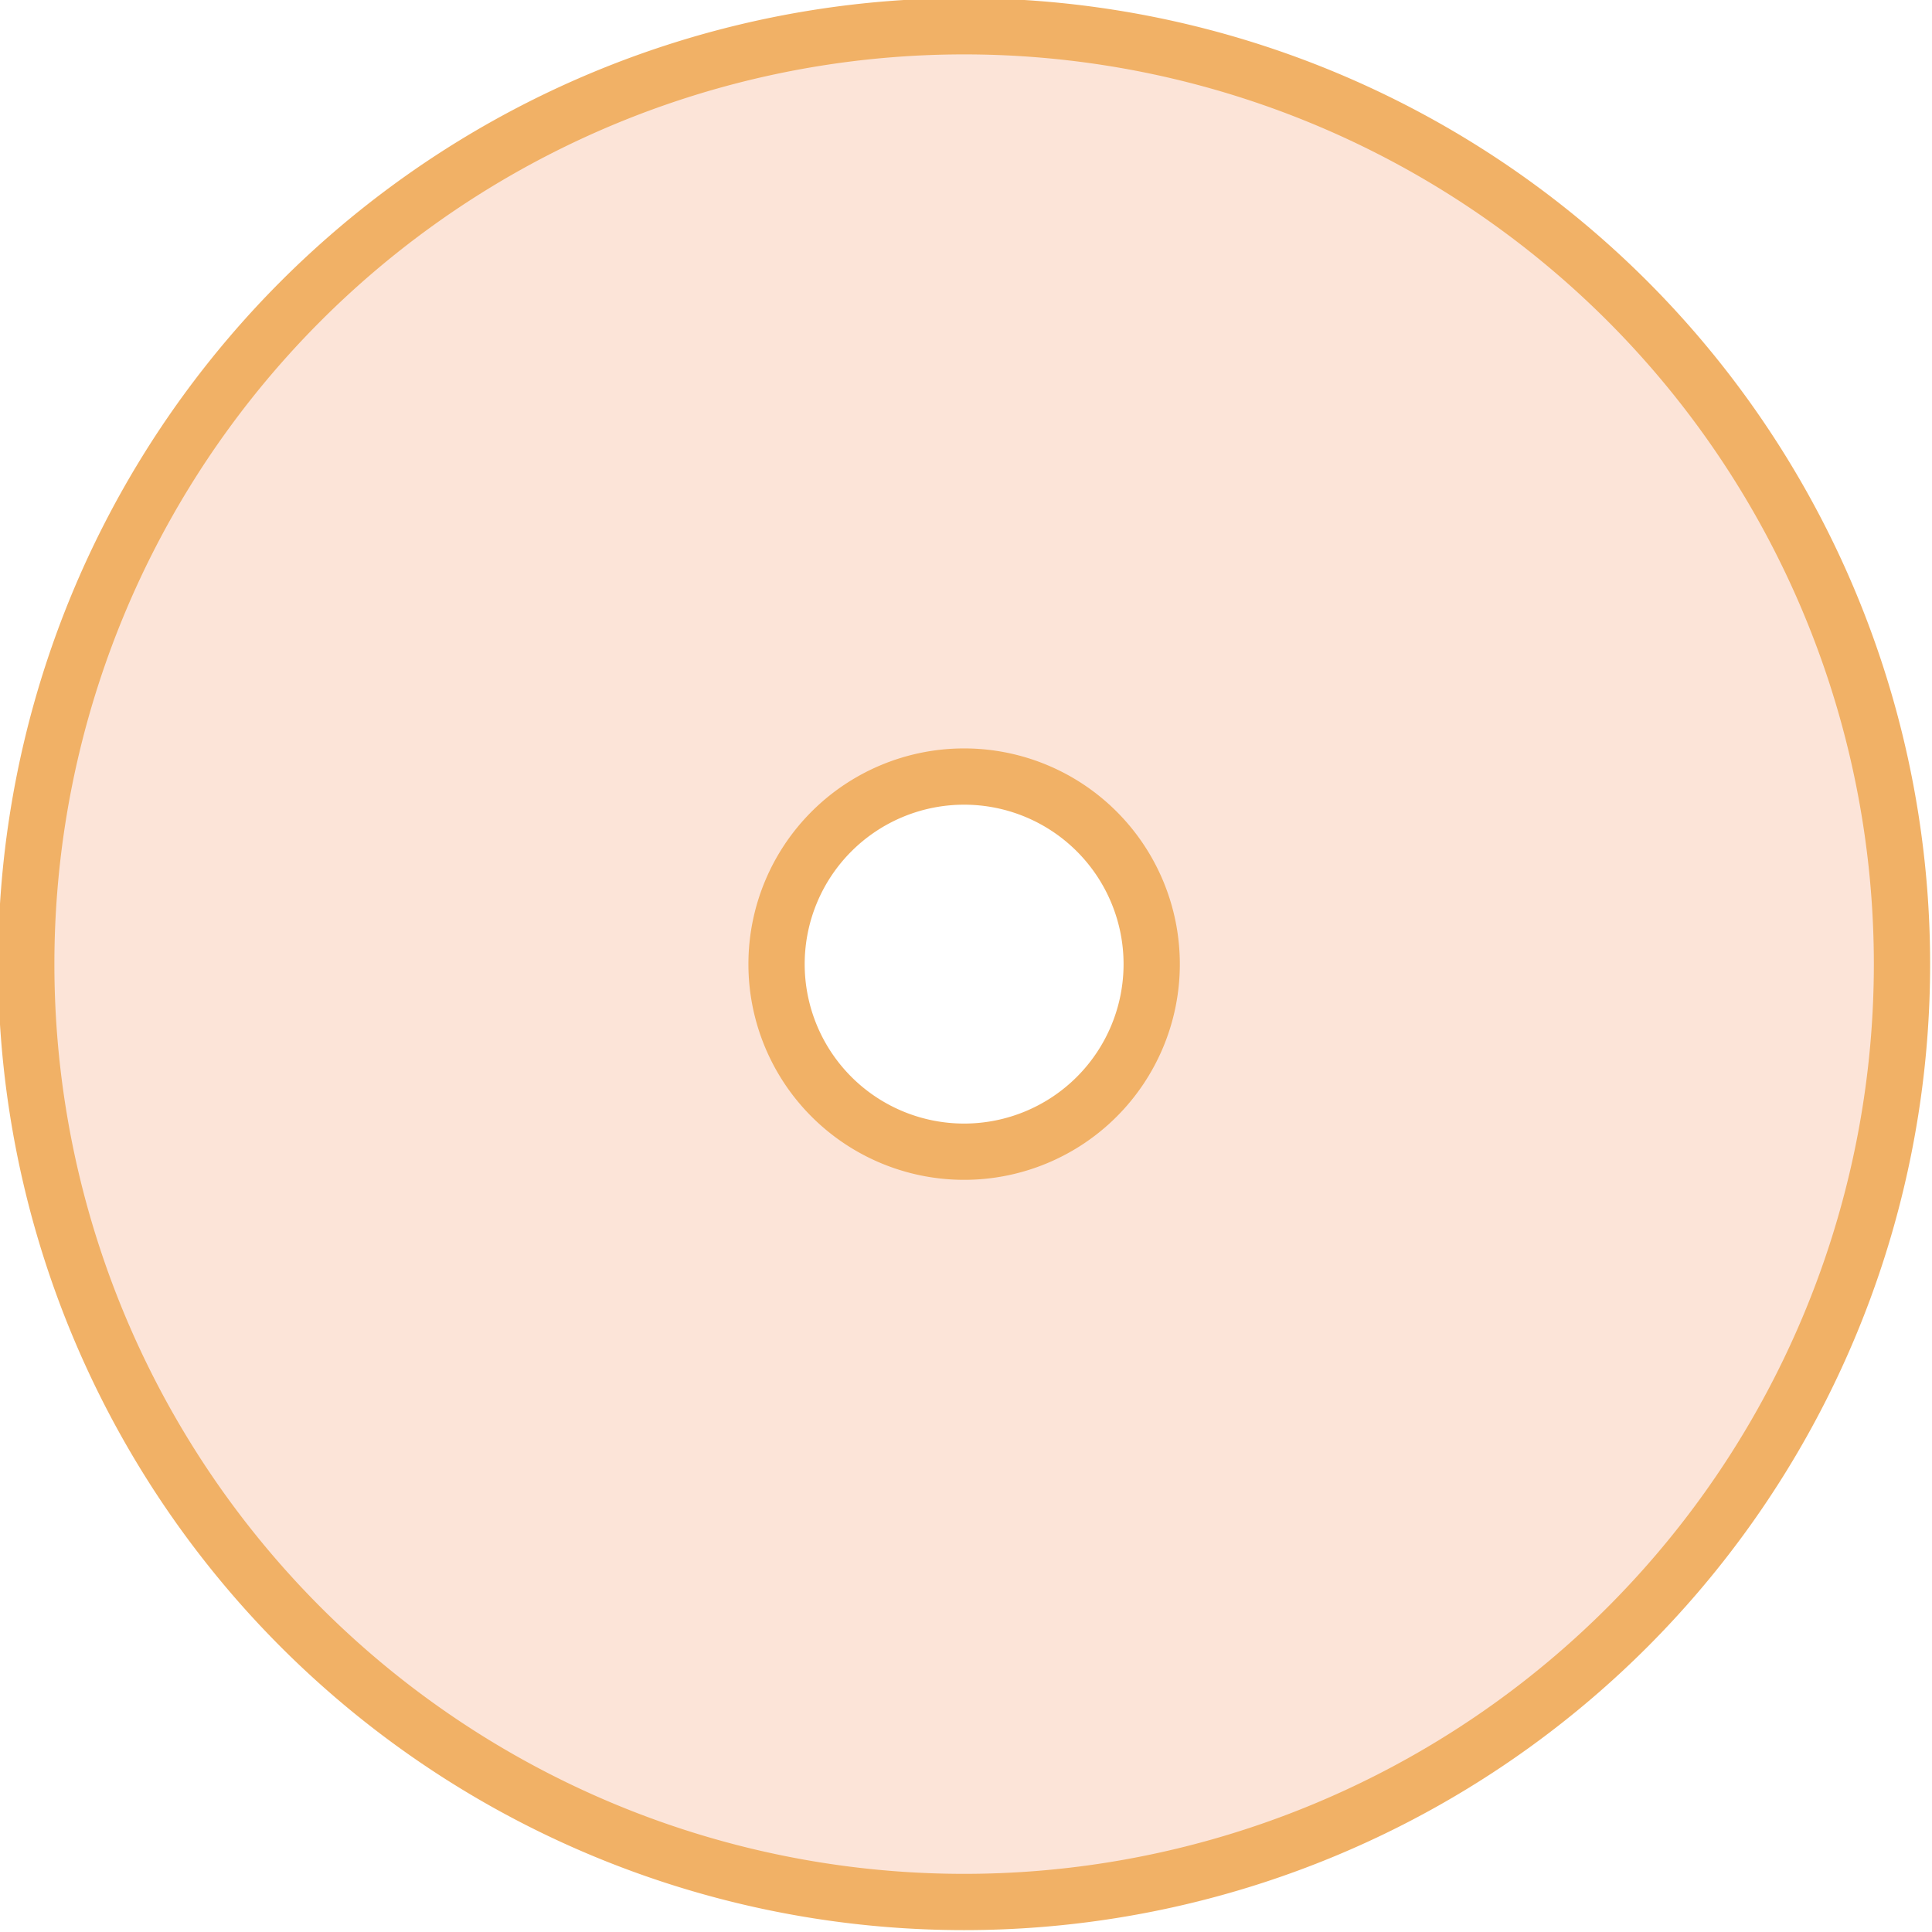<?xml    version="1.0" 
       encoding="UTF-8"?>
    <svg viewBox="-7.0 -7.0
   0515.00  0515.00 "  xmlns=
  "http://www.w3.org/2000/svg">
 <path d=" M         250 0 A 250
 250  0 0 1           250 500  A
 250 250  0           0 1 250 0z
 M250 200 A           50 50  0 0
 1 250 300 A         50 50 0 0 1
  250 200z" fill-rule="evenodd"
   fill="rgba(252,228,216, 1)"
    stroke="rgb(241,177,102)"
      stroke-width = "15" >
         </path>  </svg>